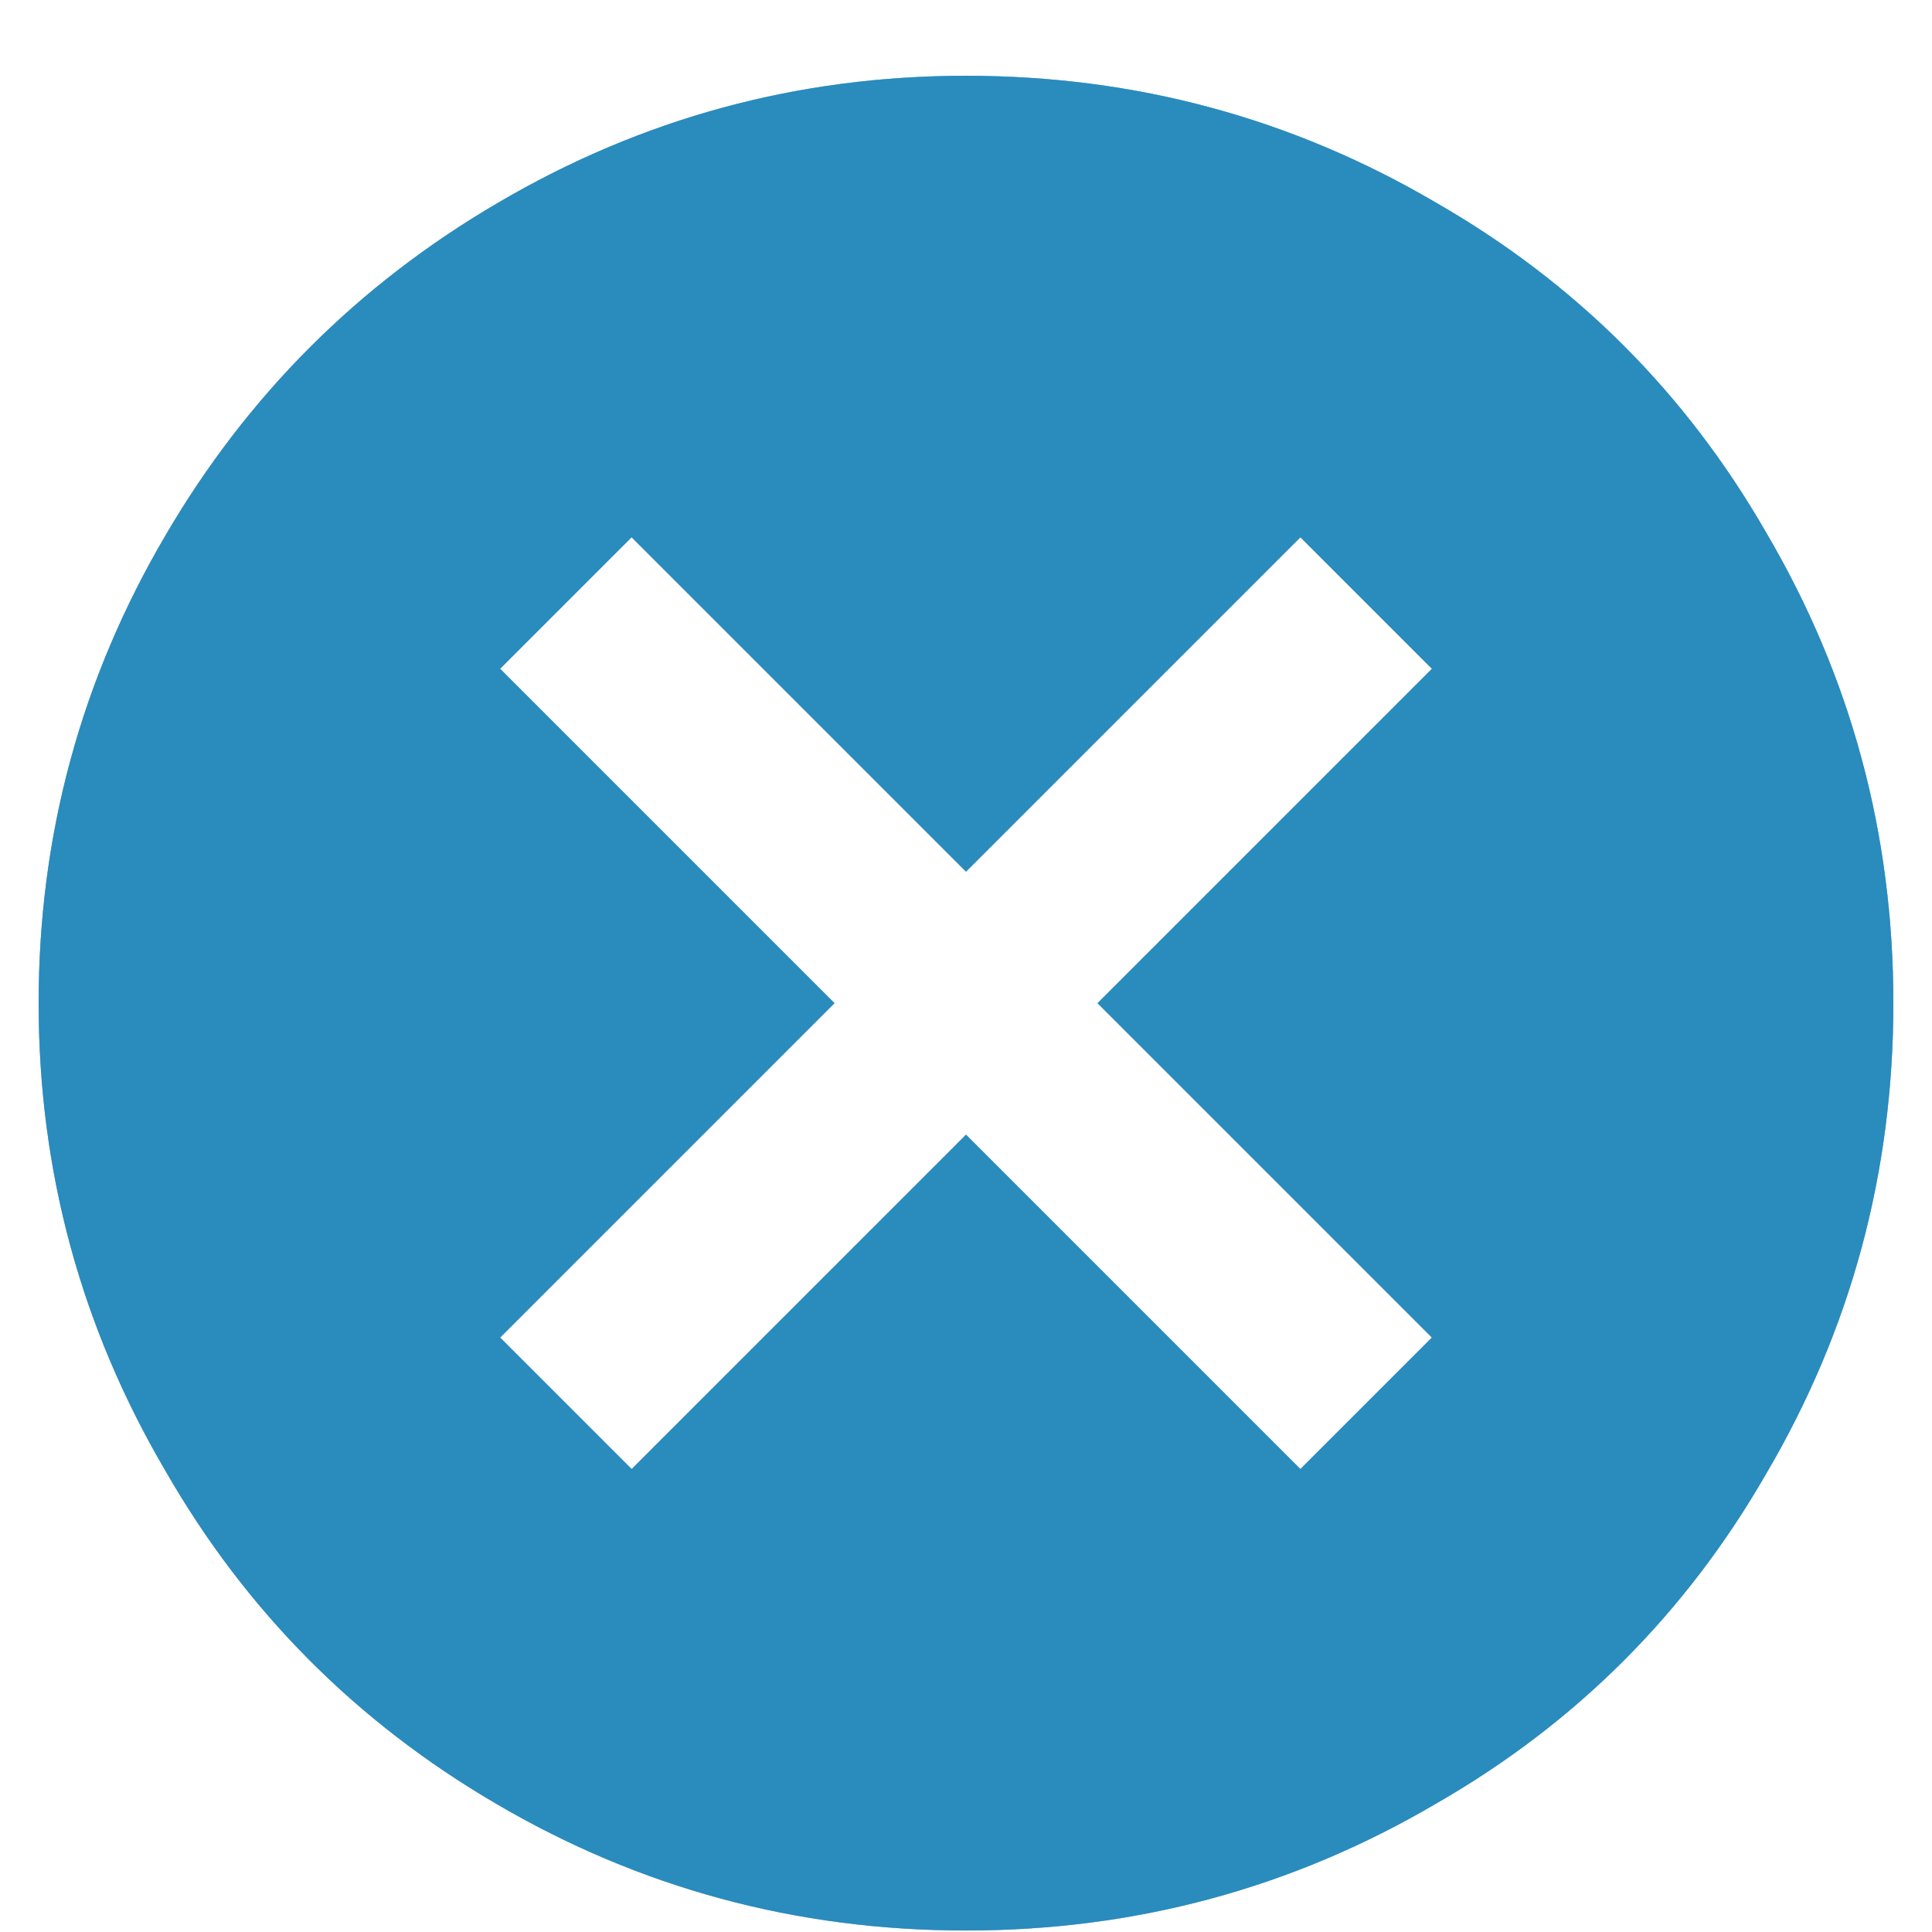 <svg width="13" height="13" xmlns="http://www.w3.org/2000/svg">
 <!-- Generator: sketchtool 49.3 (51167) - http://www.bohemiancoding.com/sketch -->
 <title>70FB99A1-86E9-4D35-B0A0-DB3668A4C210</title>
 <desc>Created with sketchtool.</desc>

 <g>
  <title>background</title>
  <rect fill="none" id="canvas_background" height="402" width="582" y="-1" x="-1"/>
 </g>
 <g>
  <title>Layer 1</title>
  <g fill-opacity="0.2" fill-rule="evenodd" fill="none" id="desktop">
   <g fill="#0077B3" id="Simptom/1.4">
    <g id="Group-3">
     <path id="cancel---material" d="m9.635,9l-2.25,-2.25l2.25,-2.25l-0.885,-0.885l-2.25,2.25l-2.25,-2.25l-0.885,0.885l2.25,2.25l-2.25,2.25l0.885,0.885l2.25,-2.25l2.25,2.25l0.885,-0.885zm-3.135,-8.49c1.14,0 2.195,0.285 3.165,0.855c0.94,0.54 1.68,1.28 2.22,2.22c0.57,0.97 0.855,2.025 0.855,3.165c0,1.14 -0.285,2.195 -0.855,3.165c-0.54,0.94 -1.28,1.68 -2.22,2.22c-0.97,0.57 -2.025,0.855 -3.165,0.855c-1.14,0 -2.195,-0.285 -3.165,-0.855c-0.94,-0.55 -1.68,-1.295 -2.22,-2.235c-0.57,-0.97 -0.855,-2.02 -0.855,-3.15c0,-1.13 0.285,-2.18 0.855,-3.15c0.55,-0.94 1.295,-1.685 2.235,-2.235c0.97,-0.57 2.02,-0.855 3.15,-0.855z"/>
    </g>
   </g>
  </g>
  <g fill-opacity="0.2" fill-rule="evenodd" fill="none" id="svg_4">
   <g fill="#0077B3" id="svg_3">
    <g id="svg_2">
     <path id="svg_1" d="m9.635,9l-2.25,-2.25l2.25,-2.25l-0.885,-0.885l-2.25,2.25l-2.25,-2.25l-0.885,0.885l2.25,2.25l-2.25,2.25l0.885,0.885l2.25,-2.25l2.25,2.25l0.885,-0.885zm-3.135,-8.49c1.14,0 2.195,0.285 3.165,0.855c0.94,0.54 1.68,1.28 2.22,2.22c0.57,0.97 0.855,2.025 0.855,3.165c0,1.14 -0.285,2.195 -0.855,3.165c-0.54,0.94 -1.28,1.68 -2.22,2.22c-0.97,0.57 -2.025,0.855 -3.165,0.855c-1.14,0 -2.195,-0.285 -3.165,-0.855c-0.94,-0.55 -1.68,-1.295 -2.22,-2.235c-0.57,-0.97 -0.855,-2.02 -0.855,-3.15c0,-1.13 0.285,-2.18 0.855,-3.15c0.55,-0.94 1.295,-1.685 2.235,-2.235c0.97,-0.57 2.02,-0.855 3.15,-0.855z"/>
    </g>
   </g>
  </g>
  <g fill-opacity="0.2" fill-rule="evenodd" fill="none" id="svg_8">
   <g fill="#0077B3" id="svg_7">
    <g id="svg_6">
     <path id="svg_5" d="m9.635,9l-2.25,-2.25l2.25,-2.25l-0.885,-0.885l-2.25,2.25l-2.25,-2.25l-0.885,0.885l2.25,2.25l-2.25,2.25l0.885,0.885l2.25,-2.25l2.25,2.25l0.885,-0.885zm-3.135,-8.49c1.14,0 2.195,0.285 3.165,0.855c0.94,0.54 1.68,1.28 2.22,2.22c0.57,0.97 0.855,2.025 0.855,3.165c0,1.14 -0.285,2.195 -0.855,3.165c-0.54,0.94 -1.28,1.68 -2.22,2.22c-0.97,0.57 -2.025,0.855 -3.165,0.855c-1.14,0 -2.195,-0.285 -3.165,-0.855c-0.94,-0.55 -1.68,-1.295 -2.22,-2.235c-0.57,-0.97 -0.855,-2.02 -0.855,-3.15c0,-1.13 0.285,-2.18 0.855,-3.15c0.55,-0.94 1.295,-1.685 2.235,-2.235c0.97,-0.57 2.02,-0.855 3.15,-0.855z"/>
    </g>
   </g>
  </g>
  <g fill-opacity="0.2" fill-rule="evenodd" fill="none" id="svg_12">
   <g fill="#0077B3" id="svg_11">
    <g id="svg_10">
     <path id="svg_9" d="m9.635,9l-2.25,-2.25l2.25,-2.25l-0.885,-0.885l-2.25,2.25l-2.25,-2.25l-0.885,0.885l2.25,2.25l-2.25,2.25l0.885,0.885l2.25,-2.25l2.25,2.25l0.885,-0.885zm-3.135,-8.49c1.14,0 2.195,0.285 3.165,0.855c0.94,0.54 1.68,1.28 2.22,2.22c0.57,0.97 0.855,2.025 0.855,3.165c0,1.14 -0.285,2.195 -0.855,3.165c-0.54,0.94 -1.28,1.68 -2.22,2.22c-0.97,0.57 -2.025,0.855 -3.165,0.855c-1.14,0 -2.195,-0.285 -3.165,-0.855c-0.94,-0.55 -1.68,-1.295 -2.22,-2.235c-0.57,-0.97 -0.855,-2.02 -0.855,-3.15c0,-1.13 0.285,-2.18 0.855,-3.15c0.55,-0.94 1.295,-1.685 2.235,-2.235c0.97,-0.57 2.02,-0.855 3.15,-0.855z"/>
    </g>
   </g>
  </g>
  <g fill-opacity="0.2" fill-rule="evenodd" fill="none" id="svg_16">
   <g fill="#0077B3" id="svg_15">
    <g id="svg_14">
     <path id="svg_13" d="m9.635,9l-2.25,-2.25l2.25,-2.25l-0.885,-0.885l-2.25,2.25l-2.25,-2.25l-0.885,0.885l2.25,2.25l-2.25,2.25l0.885,0.885l2.25,-2.25l2.25,2.25l0.885,-0.885zm-3.135,-8.49c1.14,0 2.195,0.285 3.165,0.855c0.94,0.54 1.68,1.28 2.22,2.22c0.57,0.97 0.855,2.025 0.855,3.165c0,1.14 -0.285,2.195 -0.855,3.165c-0.54,0.94 -1.28,1.68 -2.22,2.22c-0.97,0.57 -2.025,0.855 -3.165,0.855c-1.14,0 -2.195,-0.285 -3.165,-0.855c-0.94,-0.55 -1.68,-1.295 -2.22,-2.235c-0.57,-0.97 -0.855,-2.02 -0.855,-3.15c0,-1.13 0.285,-2.18 0.855,-3.15c0.55,-0.94 1.295,-1.685 2.235,-2.235c0.97,-0.57 2.02,-0.855 3.15,-0.855z"/>
    </g>
   </g>
  </g>
  <g fill-opacity="0.2" fill-rule="evenodd" fill="none" id="svg_20">
   <g fill="#0077B3" id="svg_19">
    <g id="svg_18">
     <path id="svg_17" d="m9.635,9l-2.25,-2.25l2.25,-2.25l-0.885,-0.885l-2.25,2.25l-2.25,-2.25l-0.885,0.885l2.25,2.25l-2.25,2.25l0.885,0.885l2.25,-2.25l2.25,2.25l0.885,-0.885zm-3.135,-8.49c1.14,0 2.195,0.285 3.165,0.855c0.94,0.54 1.68,1.28 2.22,2.22c0.57,0.97 0.855,2.025 0.855,3.165c0,1.14 -0.285,2.195 -0.855,3.165c-0.54,0.94 -1.28,1.68 -2.22,2.22c-0.97,0.57 -2.025,0.855 -3.165,0.855c-1.14,0 -2.195,-0.285 -3.165,-0.855c-0.94,-0.55 -1.68,-1.295 -2.22,-2.235c-0.57,-0.97 -0.855,-2.02 -0.855,-3.15c0,-1.13 0.285,-2.18 0.855,-3.15c0.55,-0.94 1.295,-1.685 2.235,-2.235c0.97,-0.57 2.02,-0.855 3.15,-0.855z"/>
    </g>
   </g>
  </g>
  <g fill-opacity="0.2" fill-rule="evenodd" fill="none" id="svg_24">
   <g fill="#0077B3" id="svg_23">
    <g id="svg_22">
     <path id="svg_21" d="m9.635,9l-2.25,-2.25l2.25,-2.25l-0.885,-0.885l-2.25,2.25l-2.25,-2.25l-0.885,0.885l2.25,2.25l-2.25,2.25l0.885,0.885l2.25,-2.25l2.25,2.25l0.885,-0.885zm-3.135,-8.49c1.14,0 2.195,0.285 3.165,0.855c0.94,0.54 1.68,1.28 2.22,2.22c0.57,0.97 0.855,2.025 0.855,3.165c0,1.14 -0.285,2.195 -0.855,3.165c-0.54,0.94 -1.28,1.68 -2.22,2.22c-0.97,0.57 -2.025,0.855 -3.165,0.855c-1.14,0 -2.195,-0.285 -3.165,-0.855c-0.94,-0.55 -1.68,-1.295 -2.22,-2.235c-0.57,-0.97 -0.855,-2.02 -0.855,-3.15c0,-1.13 0.285,-2.18 0.855,-3.15c0.55,-0.94 1.295,-1.685 2.235,-2.235c0.97,-0.57 2.02,-0.855 3.15,-0.855z"/>
    </g>
   </g>
  </g>
  <g fill-opacity="0.2" fill-rule="evenodd" fill="none" id="svg_28">
   <g fill="#0077B3" id="svg_27">
    <g id="svg_26">
     <path id="svg_25" d="m9.635,9l-2.25,-2.25l2.25,-2.25l-0.885,-0.885l-2.25,2.25l-2.25,-2.25l-0.885,0.885l2.25,2.25l-2.25,2.25l0.885,0.885l2.25,-2.25l2.25,2.25l0.885,-0.885zm-3.135,-8.49c1.14,0 2.195,0.285 3.165,0.855c0.94,0.54 1.68,1.28 2.22,2.22c0.57,0.97 0.855,2.025 0.855,3.165c0,1.14 -0.285,2.195 -0.855,3.165c-0.54,0.94 -1.28,1.68 -2.22,2.22c-0.97,0.57 -2.025,0.855 -3.165,0.855c-1.14,0 -2.195,-0.285 -3.165,-0.855c-0.94,-0.55 -1.68,-1.295 -2.22,-2.235c-0.57,-0.97 -0.855,-2.02 -0.855,-3.15c0,-1.13 0.285,-2.18 0.855,-3.15c0.55,-0.94 1.295,-1.685 2.235,-2.235c0.97,-0.57 2.02,-0.855 3.15,-0.855z"/>
    </g>
   </g>
  </g>
 </g>
</svg>